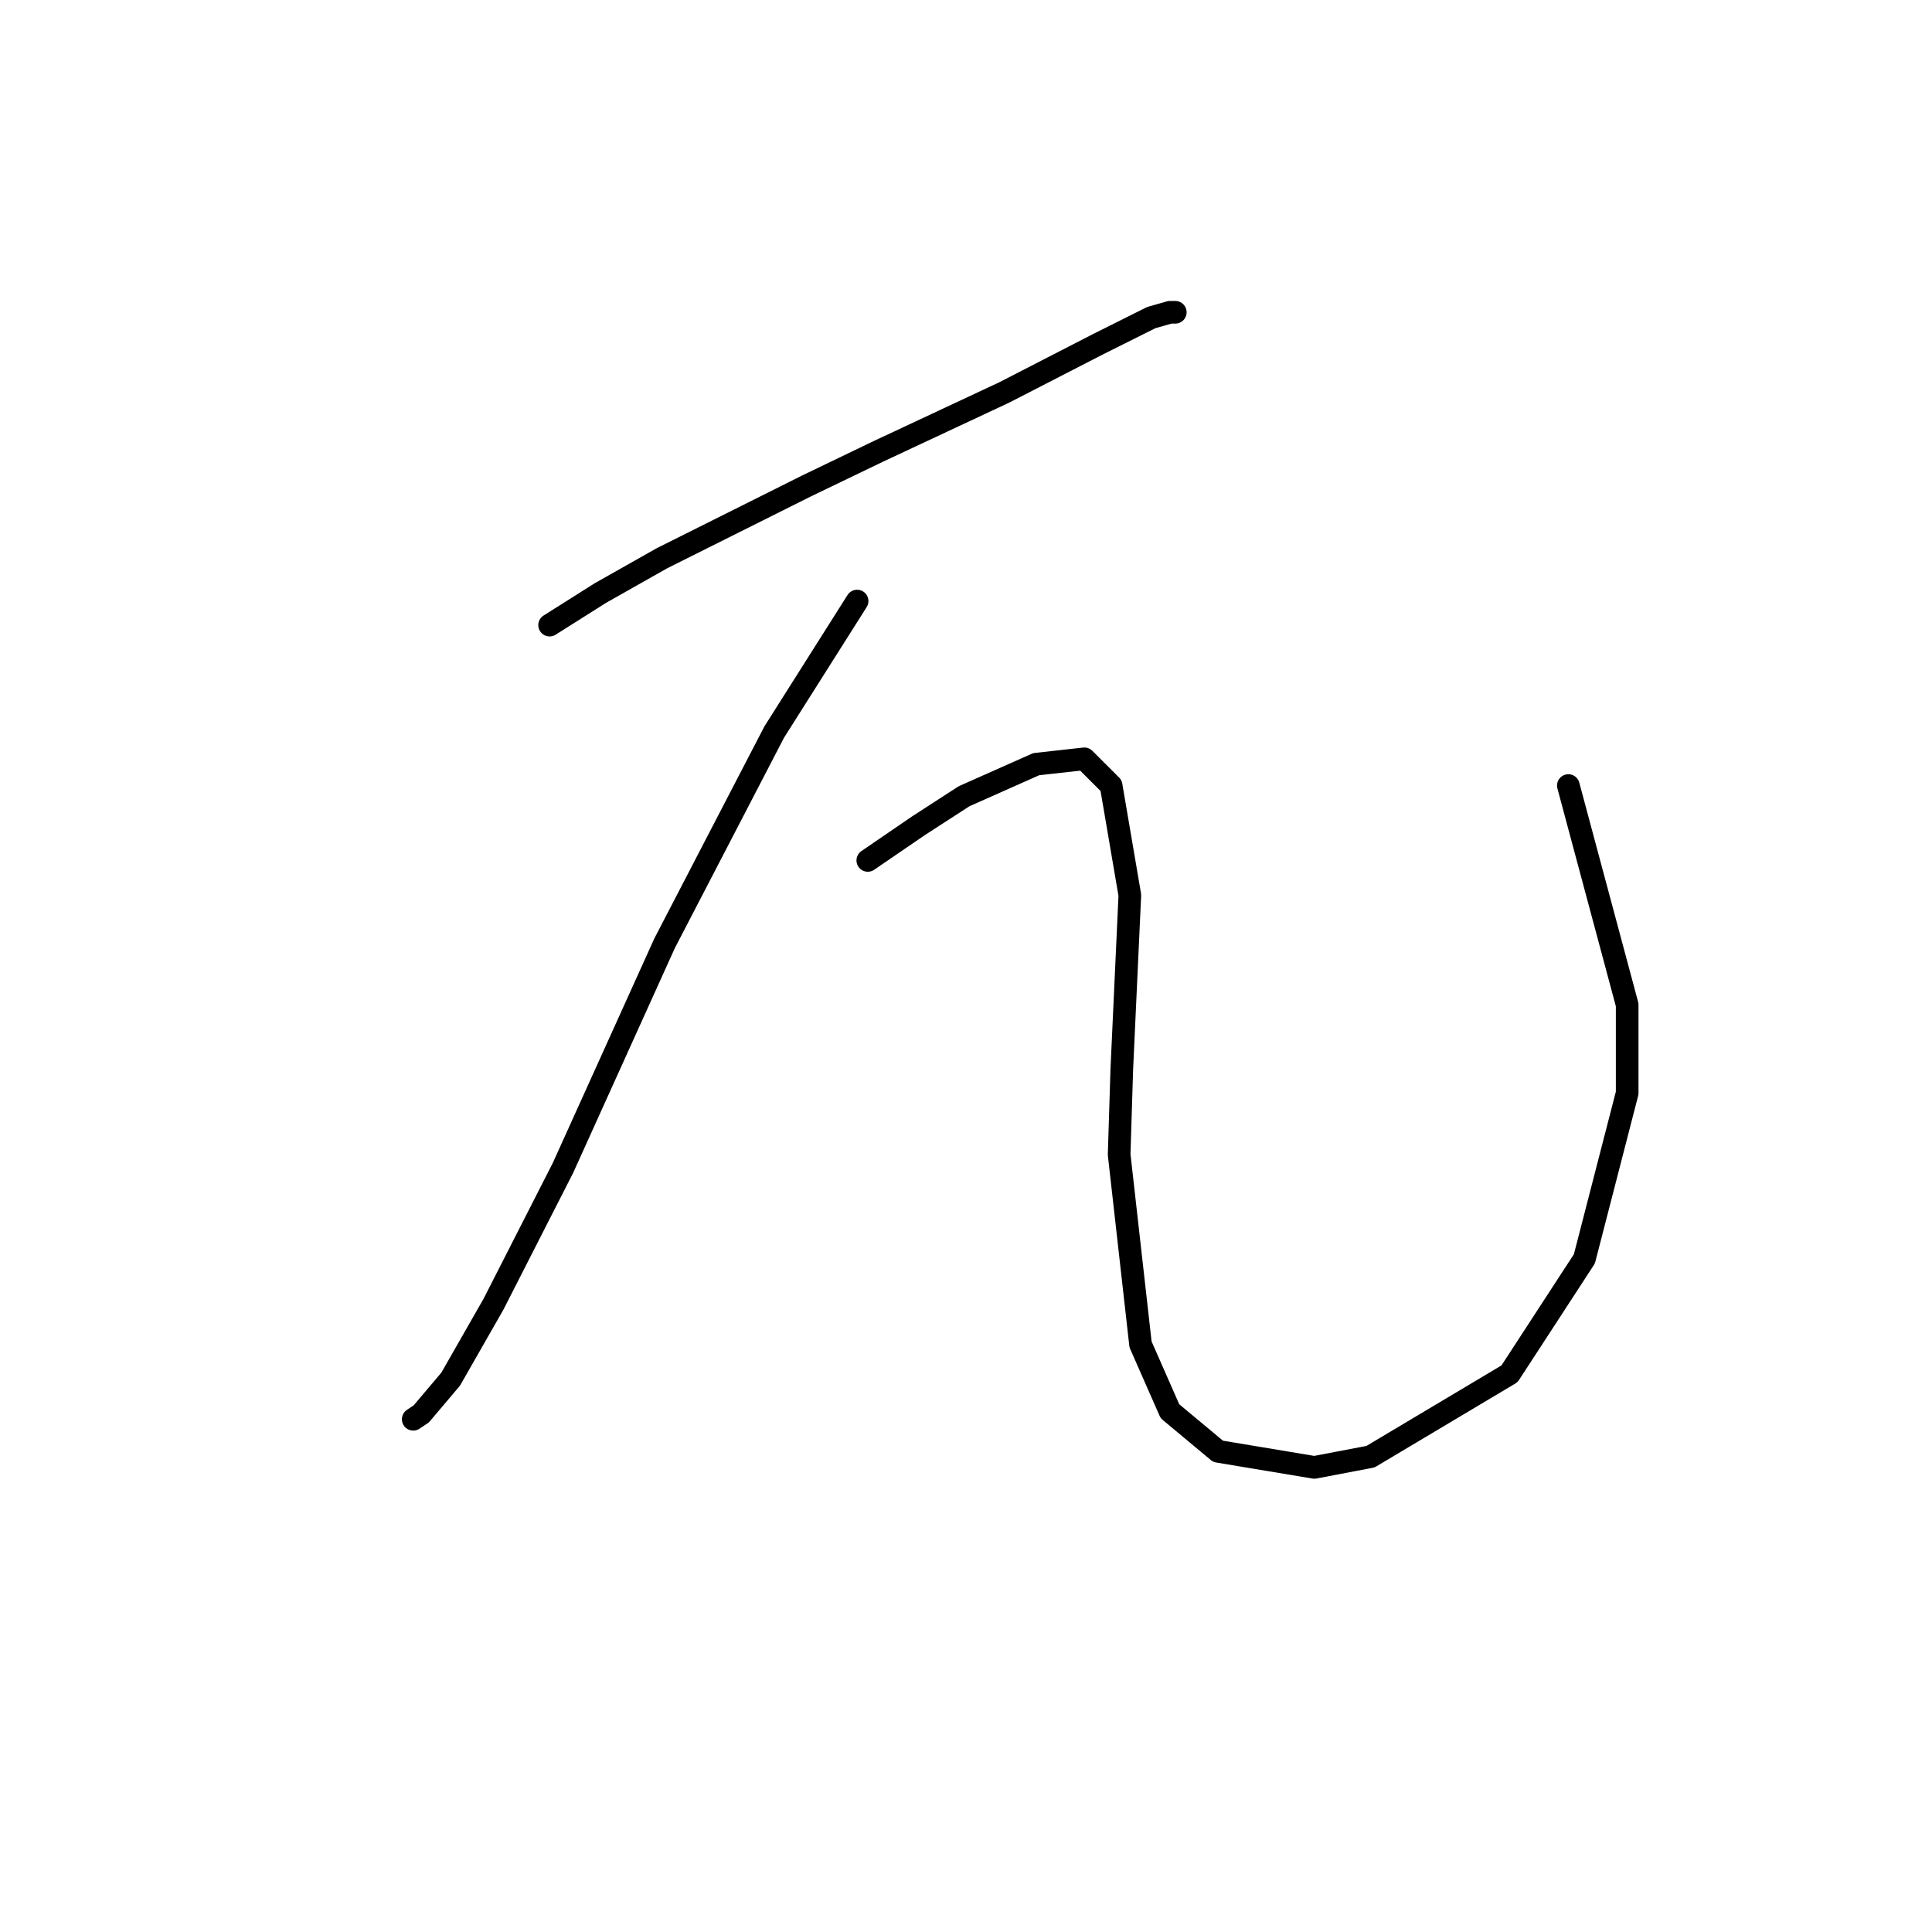 <?xml version="1.0" standalone="no"?>
    <svg width="256" height="256" xmlns="http://www.w3.org/2000/svg" version="1.1">
    <polyline stroke="black" stroke-width="3" stroke-linecap="round" fill="transparent" stroke-linejoin="round" points="72.825 82.831 79.556 78.58 87.705 73.974 106.838 64.407 116.404 59.801 133.056 52.007 145.457 45.629 152.543 42.086 155.023 41.378 155.732 41.378 155.732 41.378 " />
        <polyline stroke="black" stroke-width="3" stroke-linecap="round" fill="transparent" stroke-linejoin="round" points="113.57 79.643 102.586 97.003 88.06 124.994 74.596 154.755 65.384 172.825 59.715 182.745 55.818 187.351 54.755 188.06 54.755 188.06 " />
        <polyline stroke="black" stroke-width="3" stroke-linecap="round" fill="transparent" stroke-linejoin="round" points="114.987 114.01 121.719 109.404 127.742 105.507 137.308 101.255 143.686 100.547 147.229 104.09 149.709 118.616 148.646 141.646 148.292 152.984 151.126 178.139 155.023 186.997 161.401 192.311 174.156 194.437 181.596 193.02 200.02 182.037 209.941 166.802 215.609 144.835 215.609 133.143 207.815 104.09 207.815 104.09 " />
        </svg>